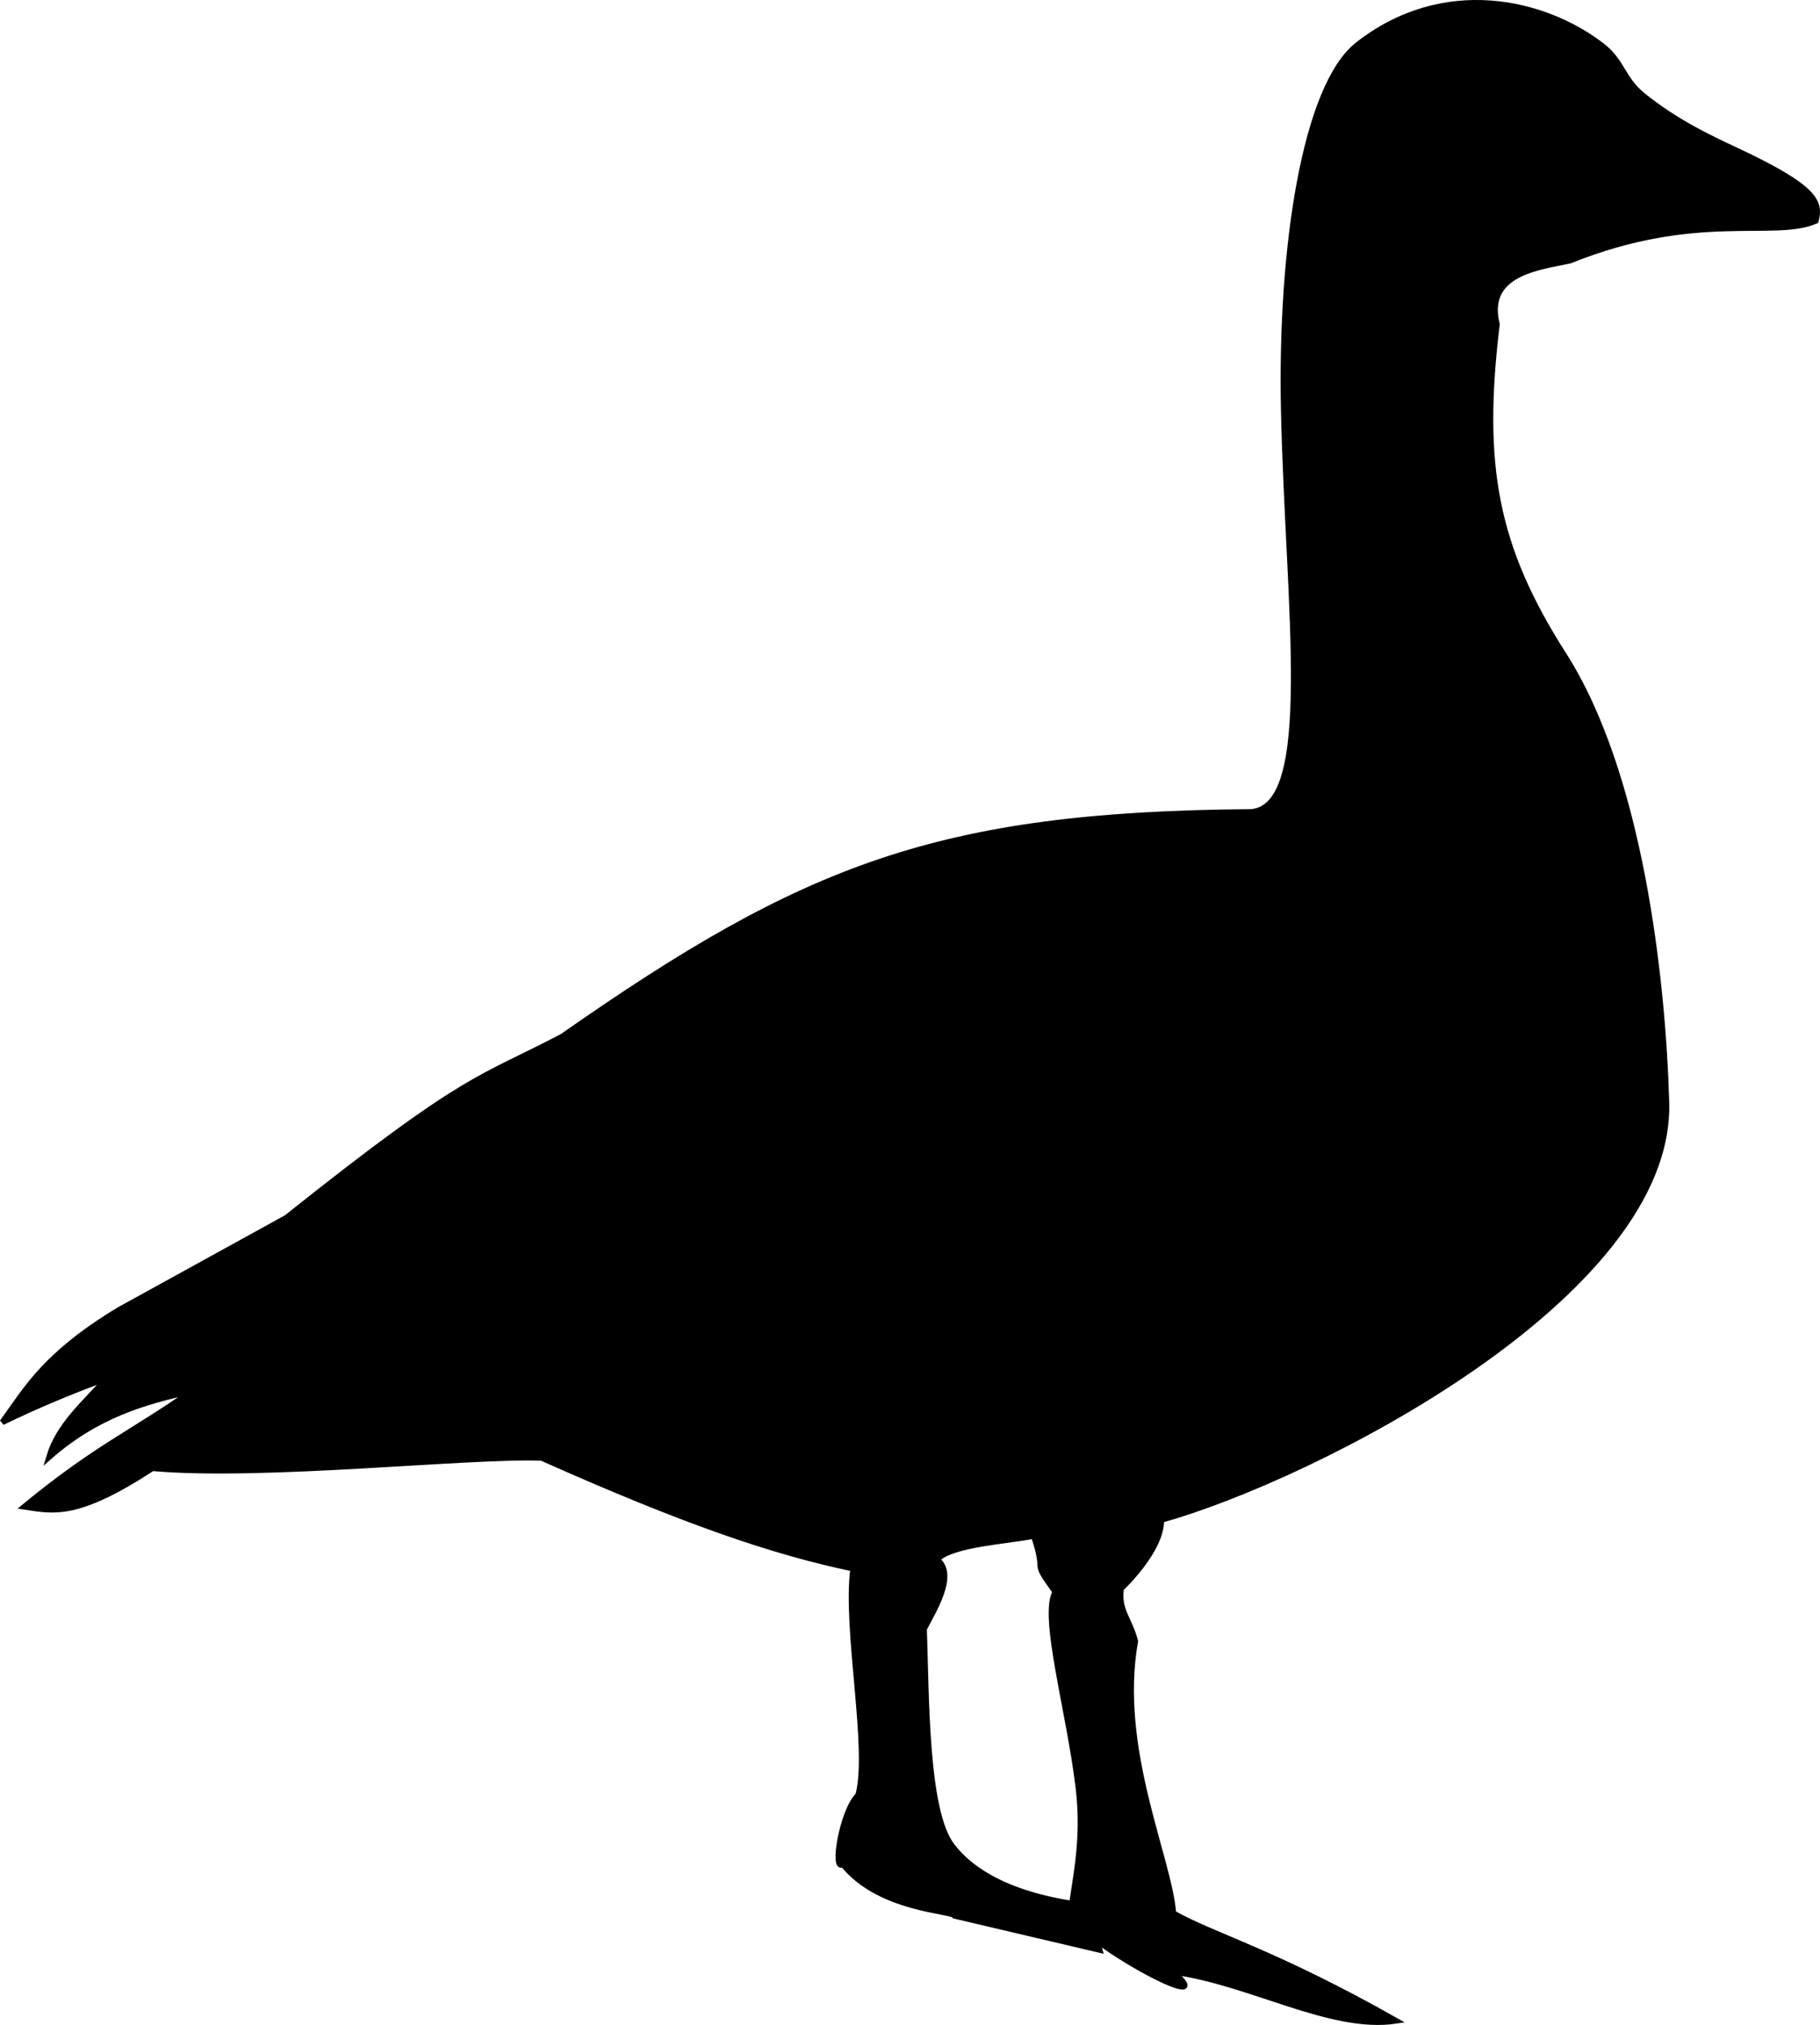 <?xml version="1.0" encoding="UTF-8" standalone="no"?>
<svg
   xmlns:dc="http://purl.org/dc/elements/1.1/"
   xmlns:cc="http://creativecommons.org/ns#"
   xmlns:rdf="http://www.w3.org/1999/02/22-rdf-syntax-ns#"
   xmlns:svg="http://www.w3.org/2000/svg"
   xmlns="http://www.w3.org/2000/svg"
   id="svg8"
   version="1.1"
   viewBox="0 0 306.319 340.743"
   height="340.743mm"
   width="306.319mm">
  <defs
     id="defs2" />
  <g
     style="display:inline"
     transform="translate(145.381,-10.252)"
     id="layer2">
    <path
       id="path991"
       d="m 212.64,120.51 c -52.521,0.41 -75.062,9.252 -115.839,37.778 -14.211,7.455 -15.779,6.08 -46.445,30.501 L 22.185,204.3 c -12.419,7.522 -15.435,13.084 -19.638,18.894 5.862,-2.848 11.723,-5.284 17.585,-7.419 -3.63,4.162 -8.068,7.784 -9.717,13.266 8.021,-7.048 16.043,-9.313 24.064,-11.101 -10.312,7.259 -16.007,9.423 -28.224,19.468 4.984,0.755 8.887,1.781 21.551,-6.486 18.63,1.655 53.27,-2.195 65.515,-1.737 24.439,10.897 39.212,15.875 52.436,18.635 -1.354,10.282 2.947,30.3 0.848,38.117 -2.769,2.741 -4.366,13.033 -2.599,11.608 6.199,7.77 18.554,7.776 18.818,8.697 l 24.399,5.737 -2.154,-7.41 c -12.281,-1.534 -19.114,-5.425 -22.701,-10.097 -4.474,-5.828 -4.291,-25.003 -4.696,-36.487 1.535,-3.07 5.454,-9.09 2.186,-11.707 2.548,-2.627 11.924,-3.053 16.285,-3.97 2.361,6.936 -0.596,3.576 3.643,9.438 -2.334,4.029 2.291,19.82 3.874,32.832 1.127,9.264 -0.672,15.734 -1.369,21.803 5.446,6.477 25.529,16.507 17.299,9.29 12.934,1.697 26.562,9.903 37.529,8.238 -20.446,-11.575 -31.055,-14.411 -37.487,-18.092 -0.725,-9.338 -9.633,-27.721 -6.412,-45.789 -1.029,-3.869 -2.886,-5.13 -2.387,-8.853 0,0 6.866,-6.399 6.759,-11.54 25.374,-7.08 85.988,-37.711 85.024,-70.319 -0.618,-20.917 -4.431,-55.169 -17.31,-75.31 -11.636,-18.196 -14.073,-31.954 -11.217,-55.577 -2.171,-8.703 7.213,-9.605 12.306,-10.713 21.293,-8.578 34.329,-3.611 41.371,-6.688 0.836,-3.186 0.014,-5.589 -13.591,-11.941 -4.135,-1.93 -10.01,-4.67 -15.58,-9.196 -3.349,-2.722 -3.409,-5.696 -6.816,-8.322 -9.781,-7.537 -26.725,-11.442 -41.098,-0.164 -8.819,6.92 -13.048,33.987 -12.447,61.587 0.717,32.925 5.605,66.81 -5.593,67.519 z"
       style="fill:#000000;fill-opacity:1;stroke:#000000;stroke-width:0.965;stroke-linecap:butt;stroke-linejoin:miter;stroke-miterlimit:4;stroke-dasharray:none;stroke-opacity:1"
       transform="translate(-147.537,26.382)" />
  </g>
</svg>
